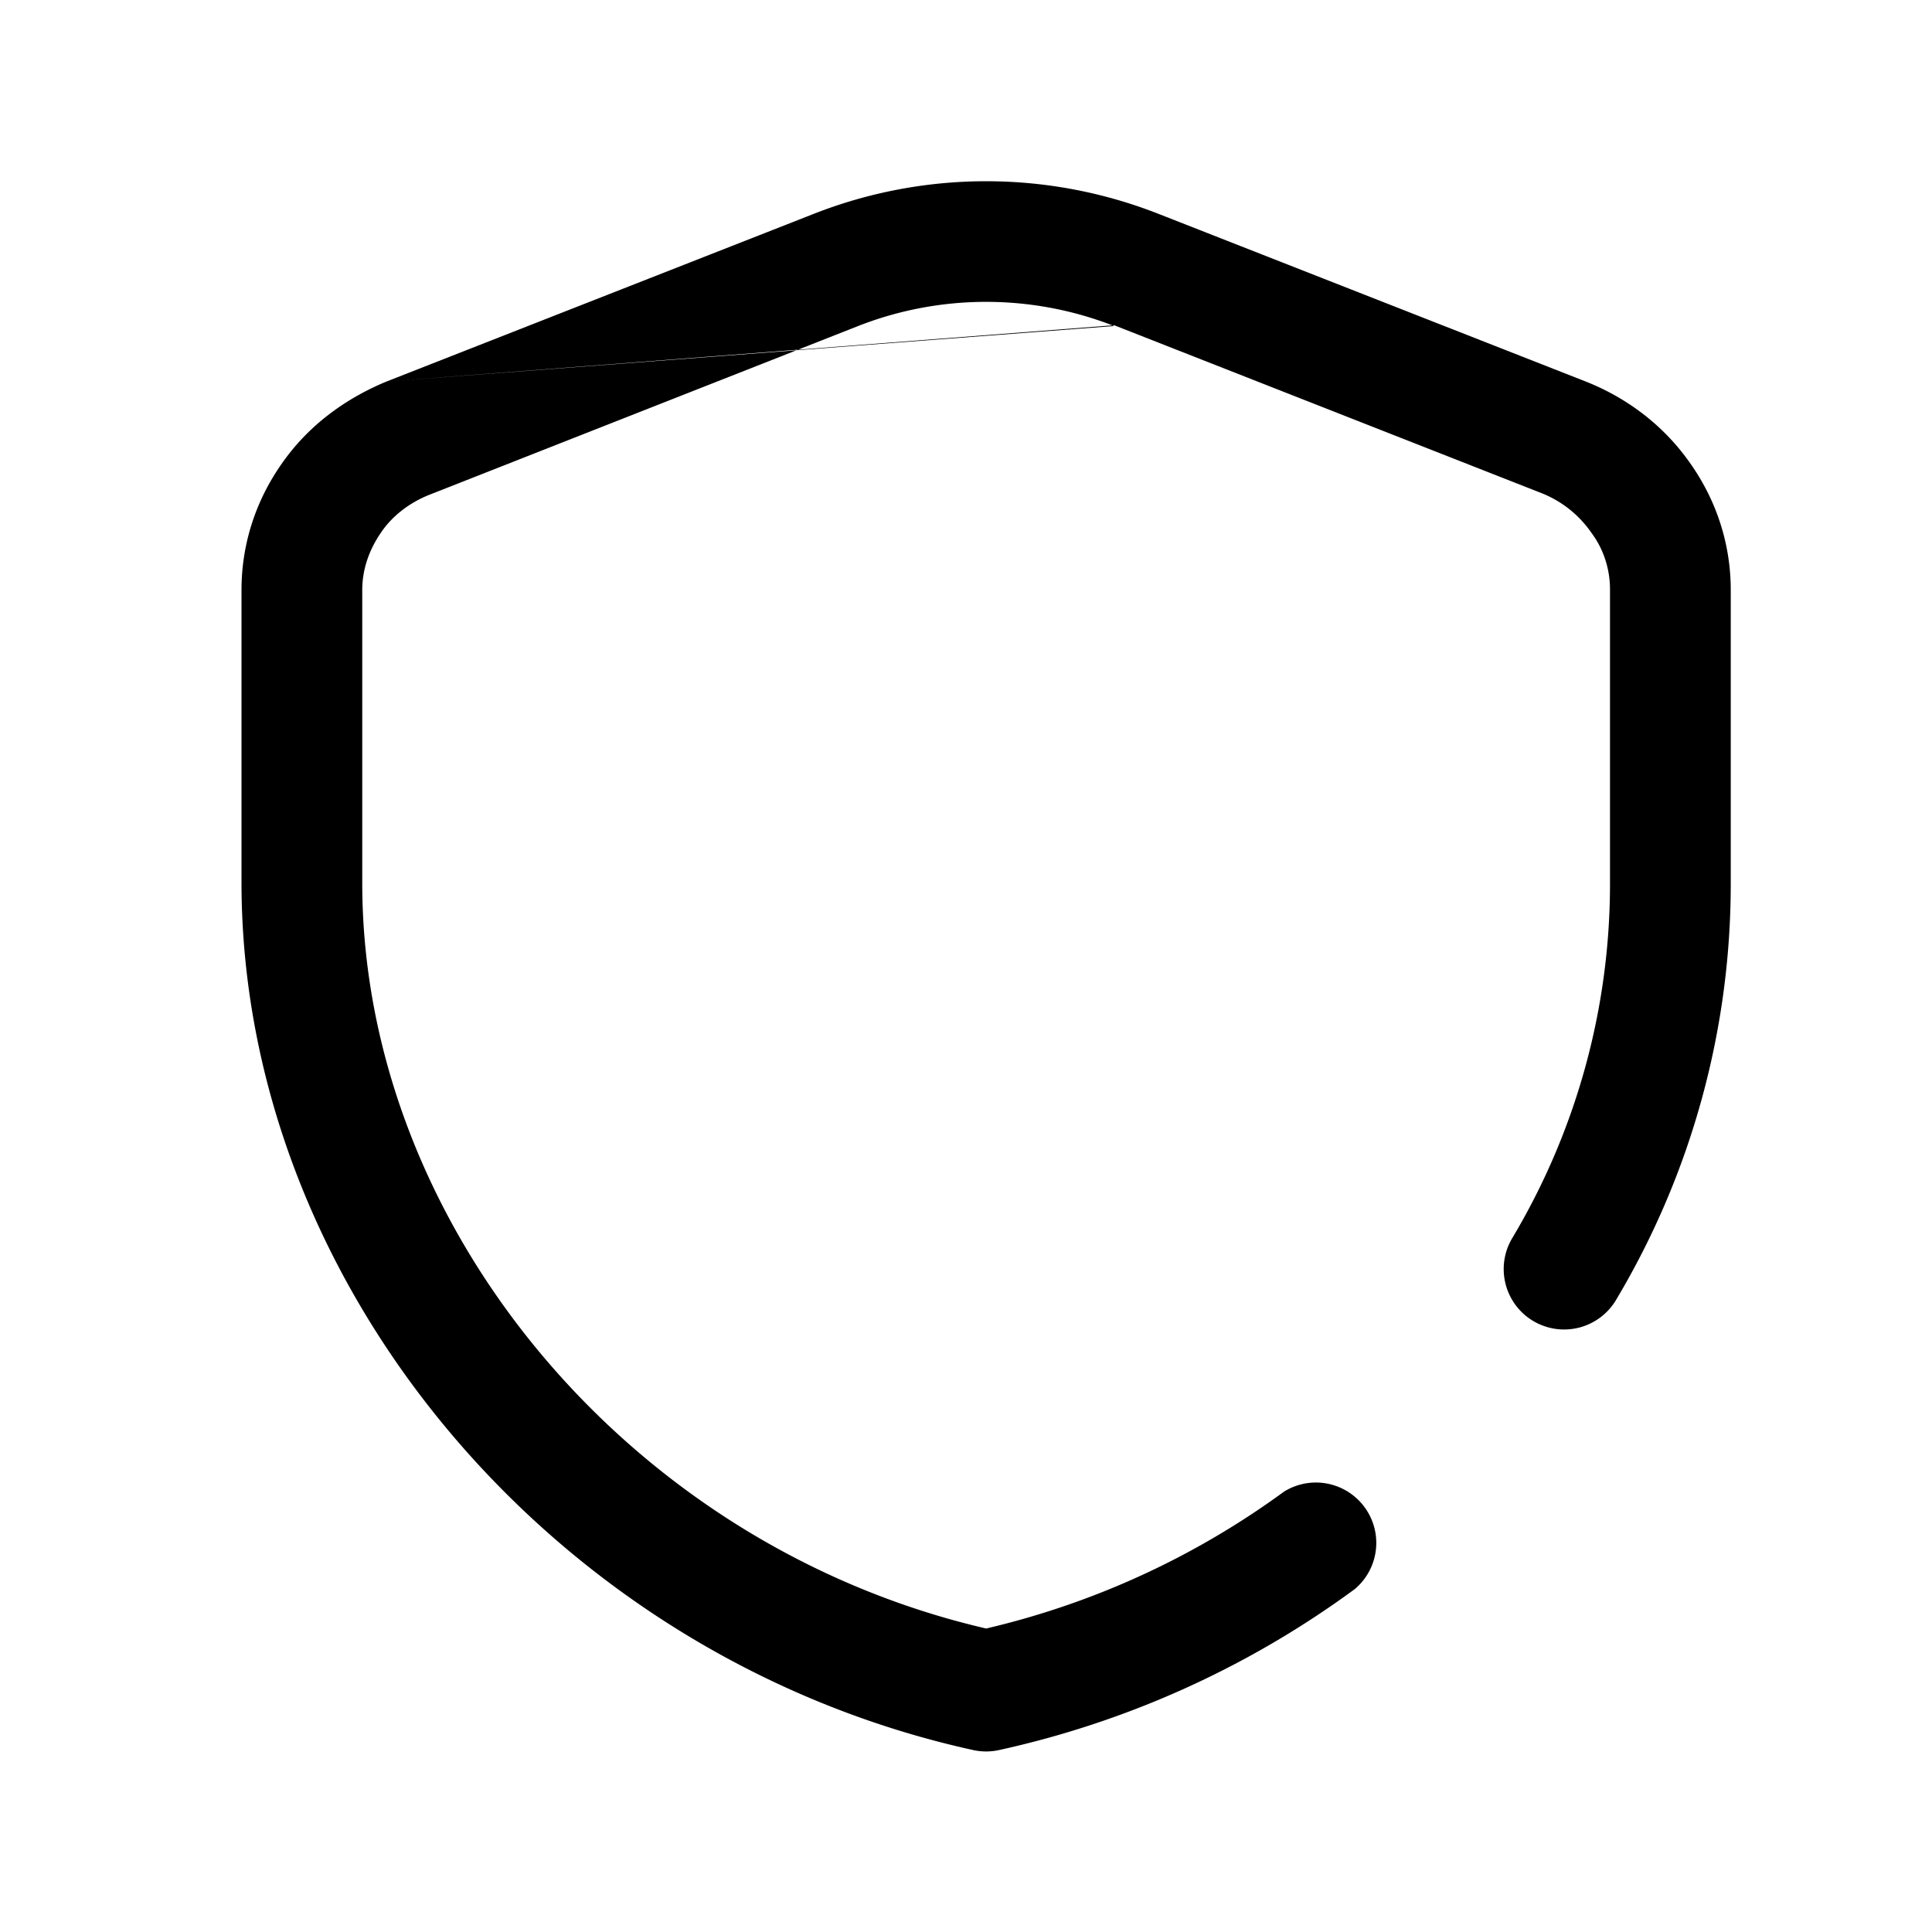 <svg viewBox="0 0 24 24" focusable="false"><path clipRule="evenodd" d="M13.84 4.05a4.36 4.36 0 00-3.18 0L5.35 6.14c-.26.1-.48.27-.62.48-.15.22-.23.46-.23.71v3.64c0 4.21 3.27 8.22 7.75 9.26a10.2 10.2 0 003.7-1.7.75.75 0 01.88 1.21 11.7 11.7 0 01-4.42 2 .75.75 0 01-.32 0C6.9 20.6 3 15.98 3 10.96V7.33c0-.56.17-1.1.5-1.57.32-.46.77-.8 1.3-1.02m0 0l5.3-2.08a5.86 5.86 0 014.3 0l5.3 2.08c.53.21.98.56 1.3 1.02l-.61.43.61-.43c.33.47.5 1.01.5 1.57v3.64a10.08 10.08 0 01-1.42 5.17.75.75 0 01-1.3-.75A8.58 8.58 0 0020 10.98V7.32c0-.25-.08-.5-.23-.7a1.36 1.36 0 00-.61-.49l-5.32-2.09" fill-rule="evenodd" /></svg>
